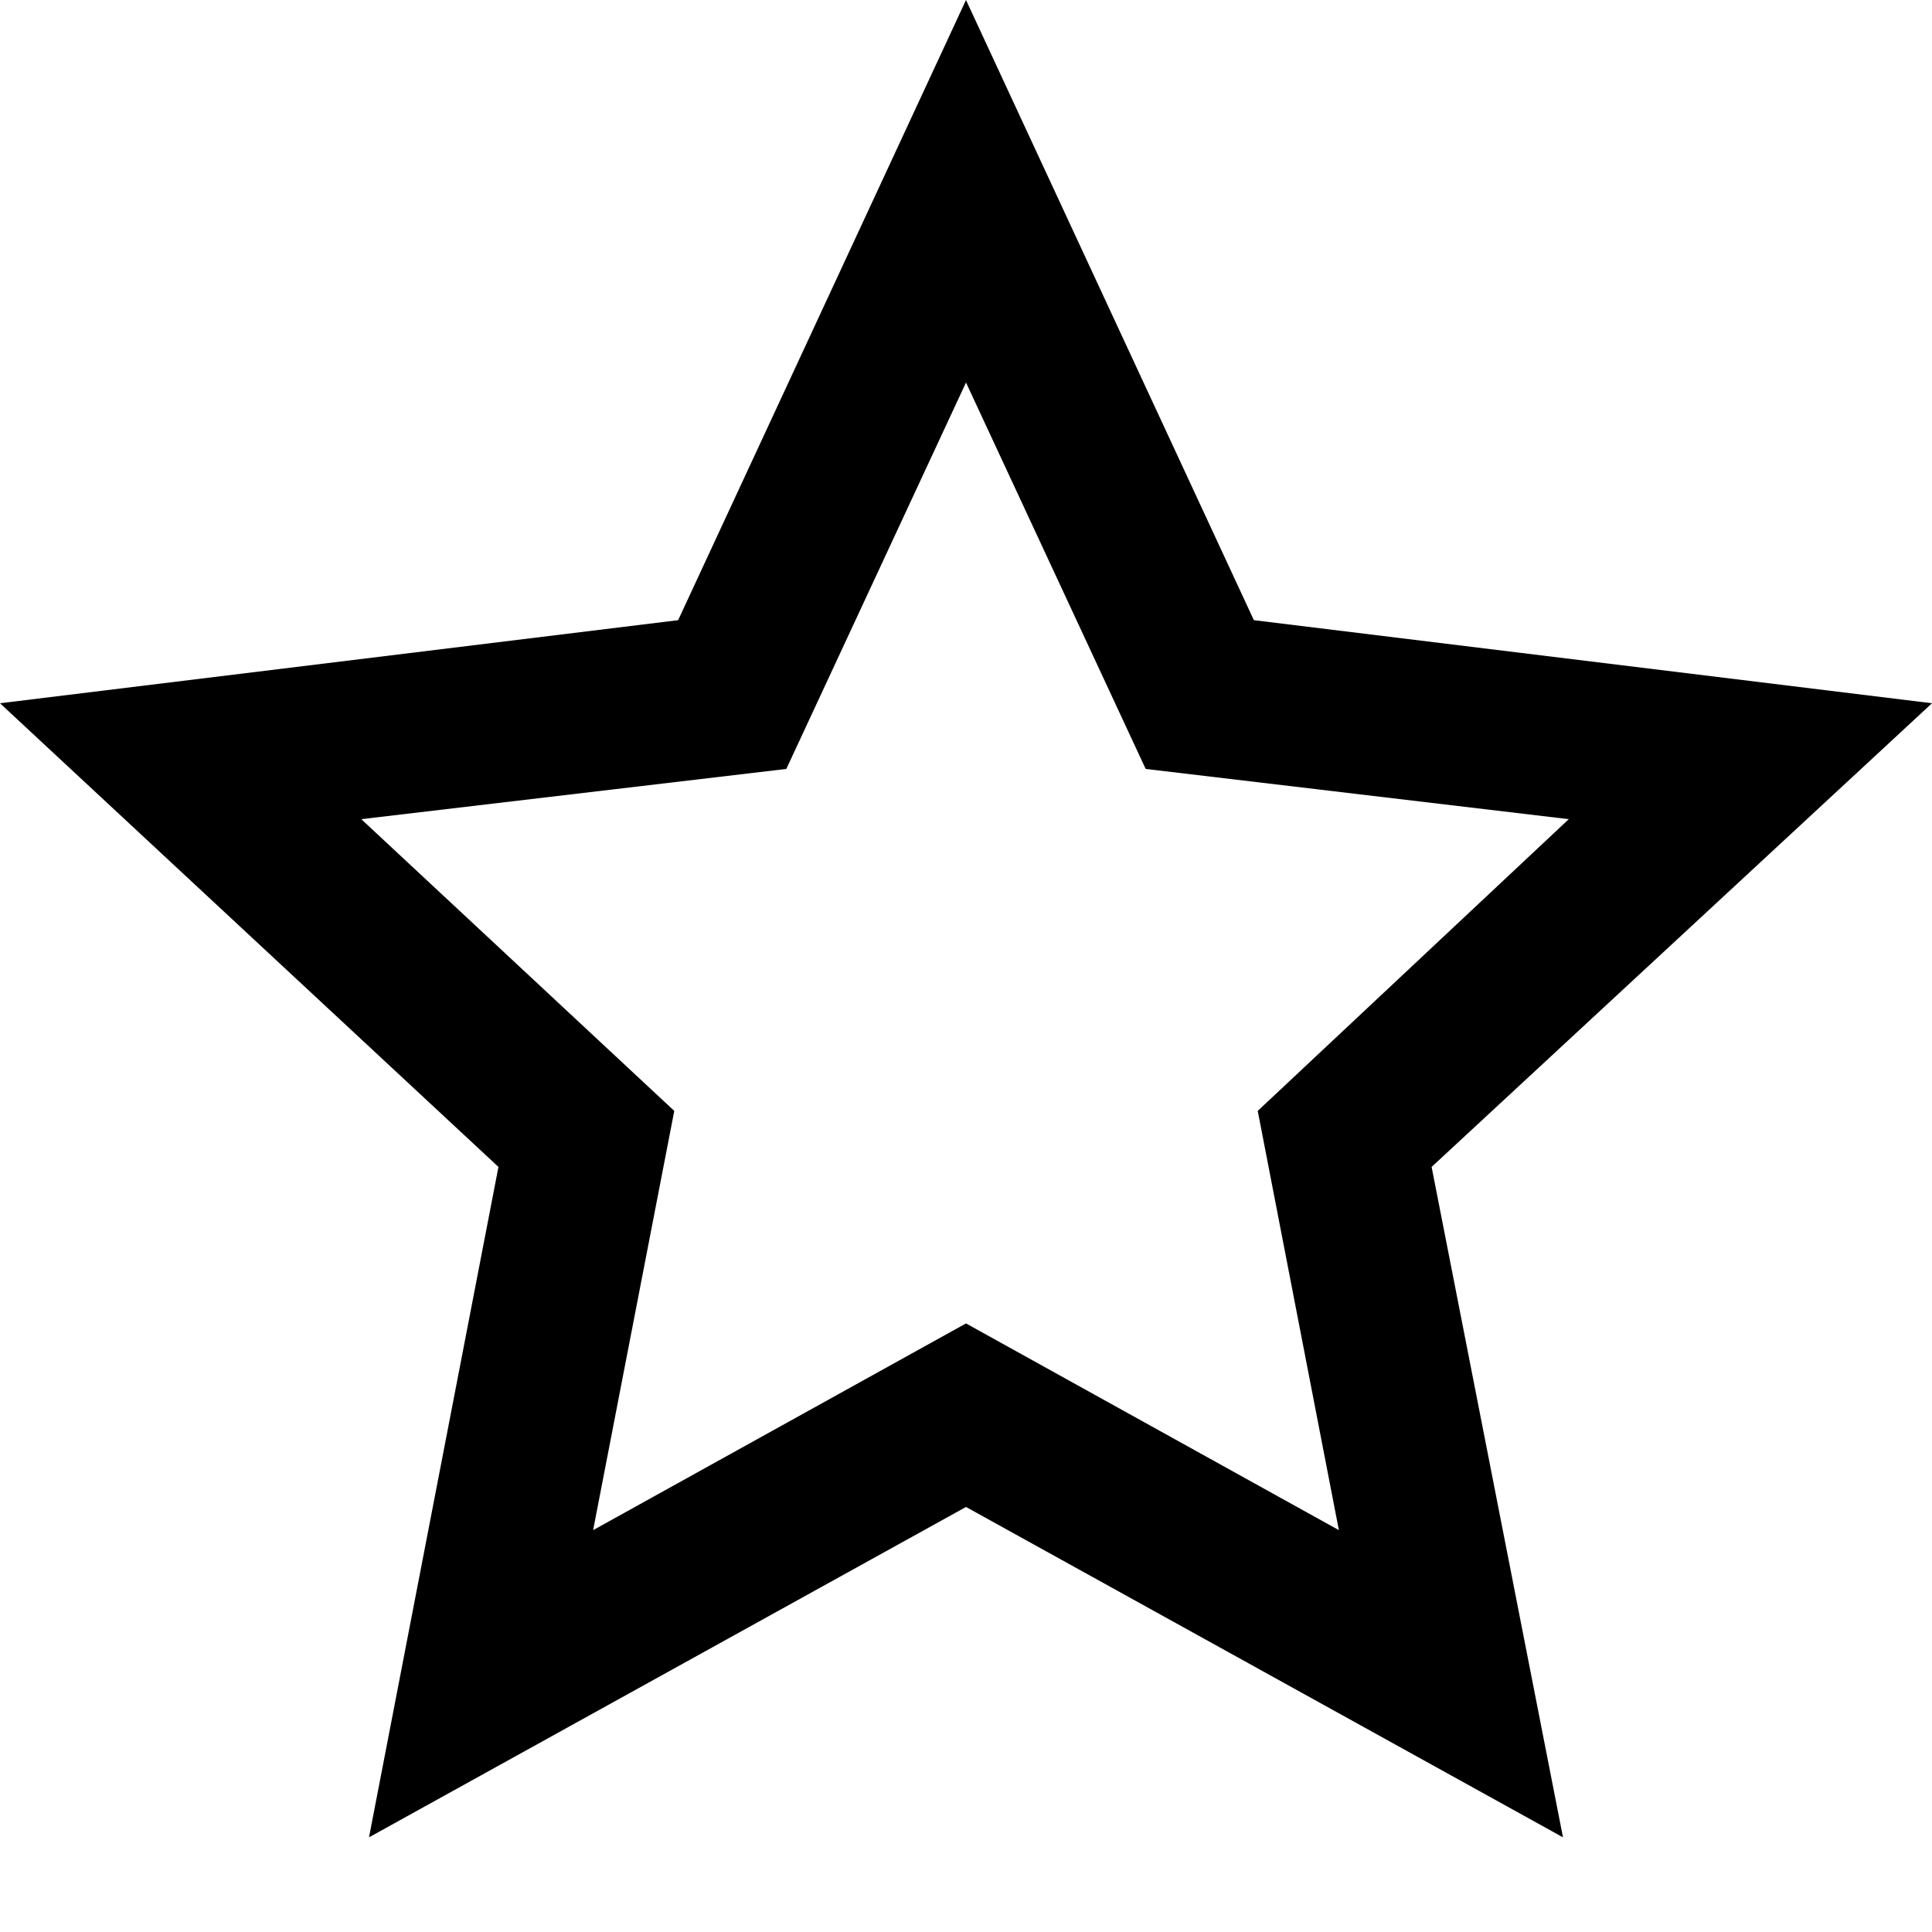 <svg width="32" height="32" viewBox="0 0 32 32" fill="currentColor" xmlns="http://www.w3.org/2000/svg">
<path d="M32 11.648L20.768 10.272L16 0L11.232 10.272L0 11.648L8.256 19.328L6.112 30.432L16 24.96L25.888 30.432L23.712 19.328L32 11.648V11.648ZM16 21.92L9.824 25.344L11.168 18.4L5.984 13.568L13.024 12.736L16 6.336L18.976 12.736L25.984 13.568L20.832 18.4L22.176 25.344L16 21.92V21.92Z" fill="currentColor"/>
</svg>
